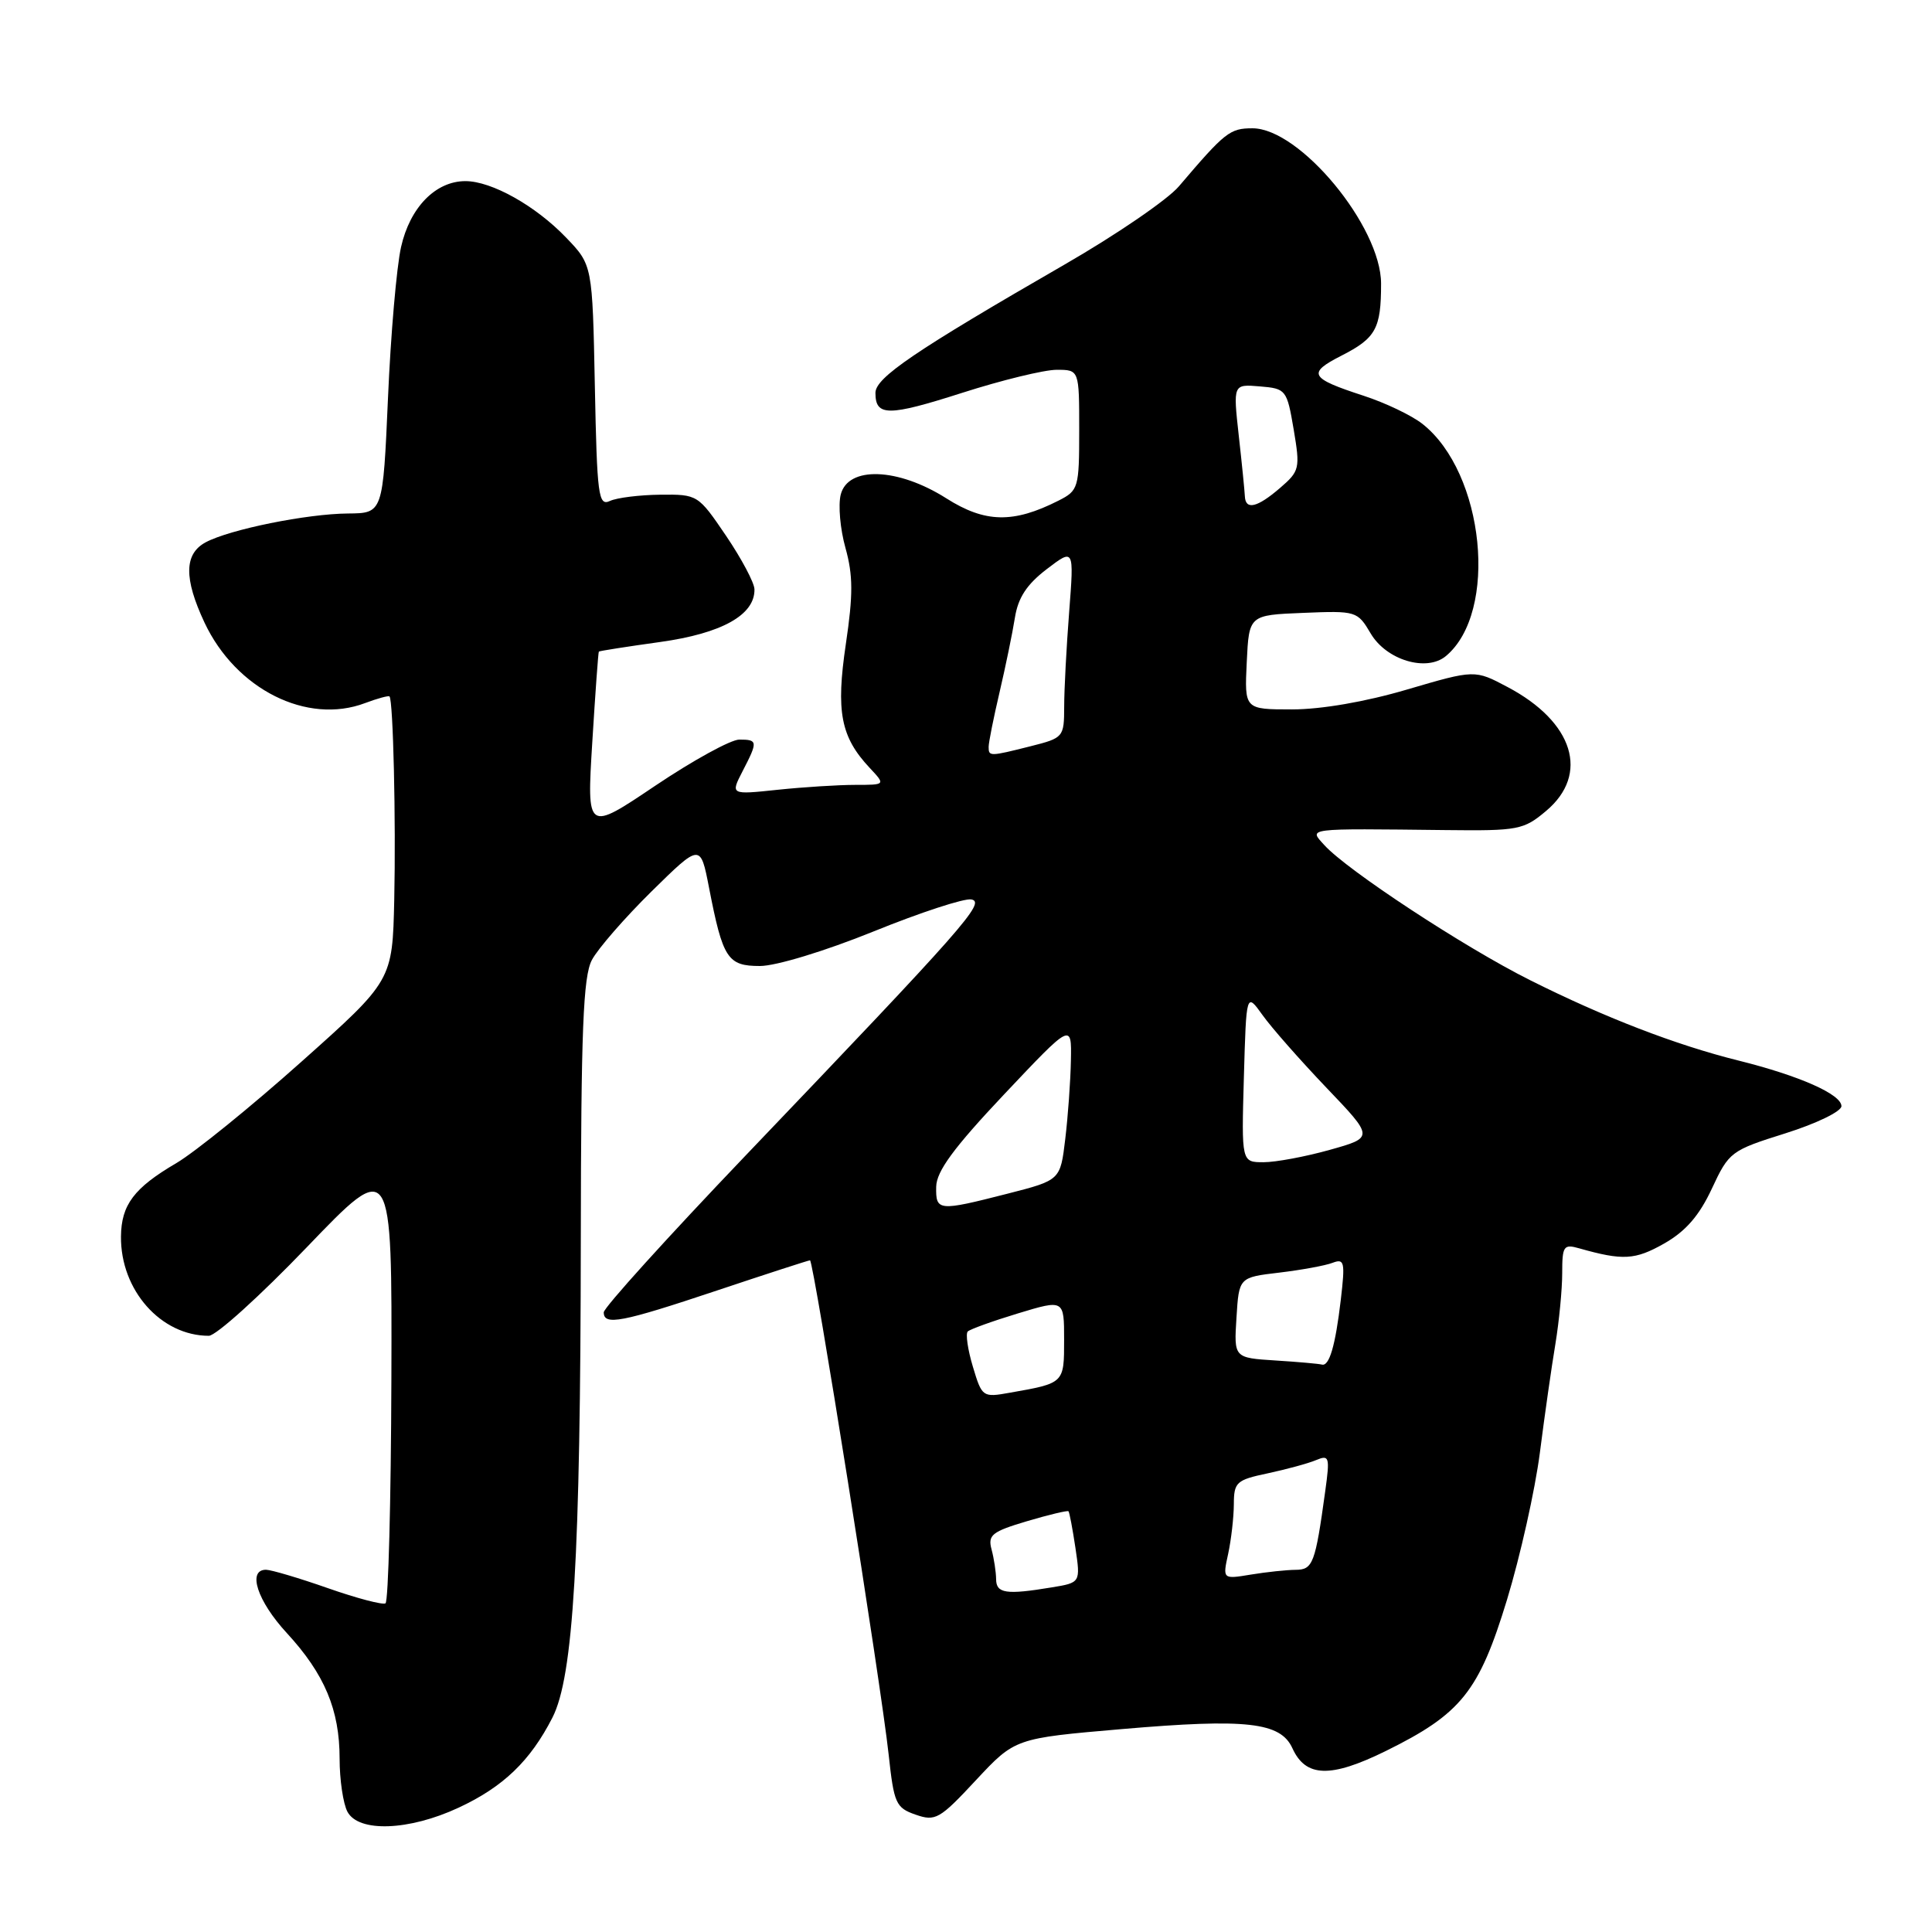 <?xml version="1.0" encoding="UTF-8" standalone="no"?>
<!DOCTYPE svg PUBLIC "-//W3C//DTD SVG 1.1//EN" "http://www.w3.org/Graphics/SVG/1.1/DTD/svg11.dtd" >
<svg xmlns="http://www.w3.org/2000/svg" xmlns:xlink="http://www.w3.org/1999/xlink" version="1.1" viewBox="0 0 256 256">
 <g >
 <path fill="currentColor"
d=" M 60.76 239.53 C 66.68 236.78 70.27 233.33 73.20 227.59 C 75.98 222.16 76.92 206.35 76.96 164.20 C 76.99 136.50 77.27 129.38 78.43 127.20 C 79.21 125.72 82.77 121.63 86.33 118.12 C 92.81 111.75 92.81 111.75 93.95 117.62 C 95.78 127.03 96.40 128.00 100.70 128.00 C 102.82 128.00 109.31 126.03 115.73 123.43 C 121.94 120.91 127.78 119.00 128.71 119.18 C 130.64 119.56 128.00 122.56 98.77 153.14 C 88.45 163.94 80.00 173.28 80.00 173.89 C 80.00 175.68 82.35 175.23 95.00 171.00 C 101.58 168.80 107.13 167.00 107.33 167.00 C 107.81 167.00 116.75 223.23 117.75 232.48 C 118.45 238.96 118.70 239.54 121.32 240.45 C 123.95 241.37 124.51 241.05 129.32 235.88 C 134.50 230.33 134.50 230.33 148.69 229.11 C 165.18 227.69 169.68 228.20 171.25 231.65 C 173.01 235.52 176.30 235.62 183.60 232.03 C 193.62 227.09 195.97 224.16 199.69 211.96 C 201.44 206.21 203.40 197.45 204.04 192.50 C 204.67 187.55 205.60 181.05 206.10 178.07 C 206.59 175.08 207.00 170.86 207.00 168.70 C 207.00 165.10 207.19 164.82 209.25 165.41 C 215.04 167.05 216.65 166.96 220.50 164.78 C 223.37 163.15 225.16 161.08 226.83 157.50 C 229.10 152.63 229.35 152.44 236.58 150.17 C 240.68 148.88 244.00 147.27 244.00 146.57 C 244.00 145.01 238.46 142.55 230.40 140.54 C 222.06 138.47 212.54 134.79 202.73 129.87 C 194.00 125.50 178.51 115.32 175.49 111.99 C 173.42 109.70 172.75 109.78 191.61 109.99 C 201.16 110.10 201.89 109.96 204.86 107.46 C 210.66 102.59 208.52 95.67 199.77 91.04 C 195.42 88.73 195.42 88.73 186.46 91.36 C 180.95 92.99 175.07 94.00 171.20 94.00 C 164.90 94.00 164.90 94.00 165.20 87.75 C 165.50 81.50 165.50 81.50 172.67 81.21 C 179.72 80.92 179.87 80.97 181.63 83.95 C 183.71 87.47 189.02 89.06 191.58 86.94 C 198.58 81.12 196.72 62.64 188.47 56.16 C 187.05 55.04 183.55 53.37 180.69 52.44 C 173.53 50.11 173.17 49.46 177.76 47.12 C 182.31 44.80 183.00 43.54 183.00 37.59 C 183.00 30.01 172.24 17.00 165.96 17.00 C 162.96 17.00 162.33 17.50 156.21 24.69 C 154.72 26.45 147.88 31.13 141.00 35.09 C 121.22 46.50 116.00 50.04 116.00 52.06 C 116.00 55.19 117.69 55.19 127.50 52.05 C 132.74 50.37 138.37 49.00 140.01 49.00 C 143.00 49.00 143.00 49.00 143.00 56.97 C 143.00 64.67 142.90 65.00 140.25 66.34 C 134.27 69.37 130.52 69.29 125.39 66.03 C 118.97 61.96 112.36 61.73 111.40 65.54 C 111.05 66.94 111.33 70.12 112.03 72.61 C 113.04 76.23 113.05 78.80 112.08 85.33 C 110.75 94.30 111.39 97.64 115.24 101.75 C 117.35 104.00 117.35 104.00 113.32 104.00 C 111.11 104.00 106.48 104.29 103.04 104.65 C 96.79 105.31 96.79 105.31 98.39 102.20 C 100.44 98.24 100.42 98.00 97.96 98.00 C 96.84 98.00 91.83 100.75 86.83 104.11 C 77.75 110.22 77.75 110.22 78.48 98.36 C 78.88 91.84 79.27 86.43 79.35 86.34 C 79.43 86.25 83.08 85.68 87.46 85.07 C 95.65 83.93 100.04 81.48 99.97 78.08 C 99.95 77.21 98.26 74.03 96.21 71.00 C 92.51 65.55 92.44 65.50 87.49 65.55 C 84.75 65.58 81.74 65.95 80.82 66.38 C 79.29 67.09 79.11 65.72 78.82 51.13 C 78.50 35.11 78.50 35.11 75.00 31.47 C 70.96 27.26 65.14 24.00 61.67 24.00 C 57.72 24.00 54.32 27.48 53.14 32.74 C 52.55 35.36 51.77 44.36 51.41 52.75 C 50.74 68.00 50.74 68.00 46.12 68.04 C 40.67 68.08 30.44 70.15 27.25 71.86 C 24.40 73.39 24.35 76.64 27.10 82.50 C 31.26 91.34 40.69 96.07 48.38 93.16 C 50.03 92.54 51.48 92.15 51.61 92.28 C 52.10 92.77 52.47 108.75 52.24 119.21 C 52.00 129.93 52.00 129.93 39.91 140.71 C 33.26 146.65 25.82 152.67 23.38 154.11 C 17.76 157.40 16.07 159.64 16.03 163.85 C 15.96 170.95 21.32 177.00 27.67 177.00 C 28.62 177.00 34.47 171.71 40.67 165.25 C 51.95 153.50 51.95 153.50 51.86 182.76 C 51.81 198.86 51.46 212.22 51.08 212.45 C 50.70 212.68 47.27 211.78 43.45 210.44 C 39.63 209.10 35.94 208.01 35.25 208.00 C 32.74 208.00 34.10 212.15 37.99 216.37 C 43.01 221.82 45.00 226.55 45.00 233.03 C 45.00 235.84 45.47 239.00 46.04 240.07 C 47.52 242.83 54.19 242.59 60.76 239.53 Z  M 131.99 209.25 C 131.98 208.29 131.71 206.52 131.39 205.32 C 130.87 203.40 131.43 202.95 136.07 201.57 C 138.97 200.71 141.45 200.12 141.58 200.25 C 141.71 200.39 142.12 202.57 142.50 205.10 C 143.18 209.71 143.18 209.71 139.34 210.34 C 133.31 211.34 132.00 211.14 131.99 209.25 Z  M 162.74 205.88 C 163.14 204.02 163.48 201.07 163.49 199.33 C 163.50 196.39 163.82 196.10 168.00 195.22 C 170.47 194.69 173.35 193.91 174.39 193.47 C 176.14 192.74 176.23 193.04 175.60 197.59 C 174.28 207.18 173.97 208.00 171.67 208.01 C 170.48 208.02 167.81 208.30 165.75 208.64 C 162.00 209.26 162.00 209.26 162.74 205.88 Z  M 128.91 181.09 C 128.23 178.83 127.93 176.74 128.23 176.43 C 128.54 176.13 131.53 175.05 134.89 174.03 C 141.00 172.18 141.00 172.18 141.00 177.52 C 141.00 183.31 141.04 183.27 133.82 184.54 C 130.20 185.19 130.12 185.13 128.91 181.09 Z  M 169.00 180.27 C 163.50 179.92 163.50 179.92 163.84 174.59 C 164.17 169.26 164.17 169.26 169.50 168.63 C 172.43 168.28 175.61 167.70 176.57 167.33 C 178.15 166.73 178.25 167.21 177.66 172.25 C 176.94 178.36 176.13 181.10 175.14 180.81 C 174.79 180.71 172.03 180.46 169.00 180.27 Z  M 124.05 157.25 C 124.09 155.20 126.36 152.10 133.05 145.01 C 142.00 135.53 142.00 135.53 141.90 140.51 C 141.85 143.26 141.51 147.95 141.15 150.94 C 140.50 156.38 140.50 156.38 133.50 158.17 C 124.30 160.52 123.99 160.49 124.05 157.25 Z  M 164.82 142.75 C 165.14 131.50 165.14 131.50 167.29 134.50 C 168.46 136.15 172.27 140.47 175.74 144.11 C 182.06 150.72 182.06 150.72 176.21 152.36 C 173.00 153.26 169.05 154.00 167.43 154.00 C 164.50 154.00 164.50 154.00 164.82 142.75 Z  M 131.00 98.96 C 131.00 98.38 131.65 95.12 132.45 91.71 C 133.25 88.29 134.16 83.86 134.48 81.85 C 134.90 79.20 136.05 77.44 138.69 75.42 C 142.32 72.65 142.32 72.65 141.67 81.08 C 141.31 85.71 141.01 91.36 141.01 93.63 C 141.00 97.68 140.92 97.78 136.56 98.88 C 131.12 100.25 131.00 100.25 131.00 98.96 Z  M 164.95 65.75 C 164.92 65.06 164.56 61.44 164.14 57.70 C 163.39 50.90 163.39 50.90 166.94 51.20 C 170.41 51.49 170.52 51.63 171.42 56.91 C 172.29 62.08 172.21 62.42 169.61 64.66 C 166.58 67.27 165.03 67.63 164.95 65.75 Z "/>
</g>
</svg>